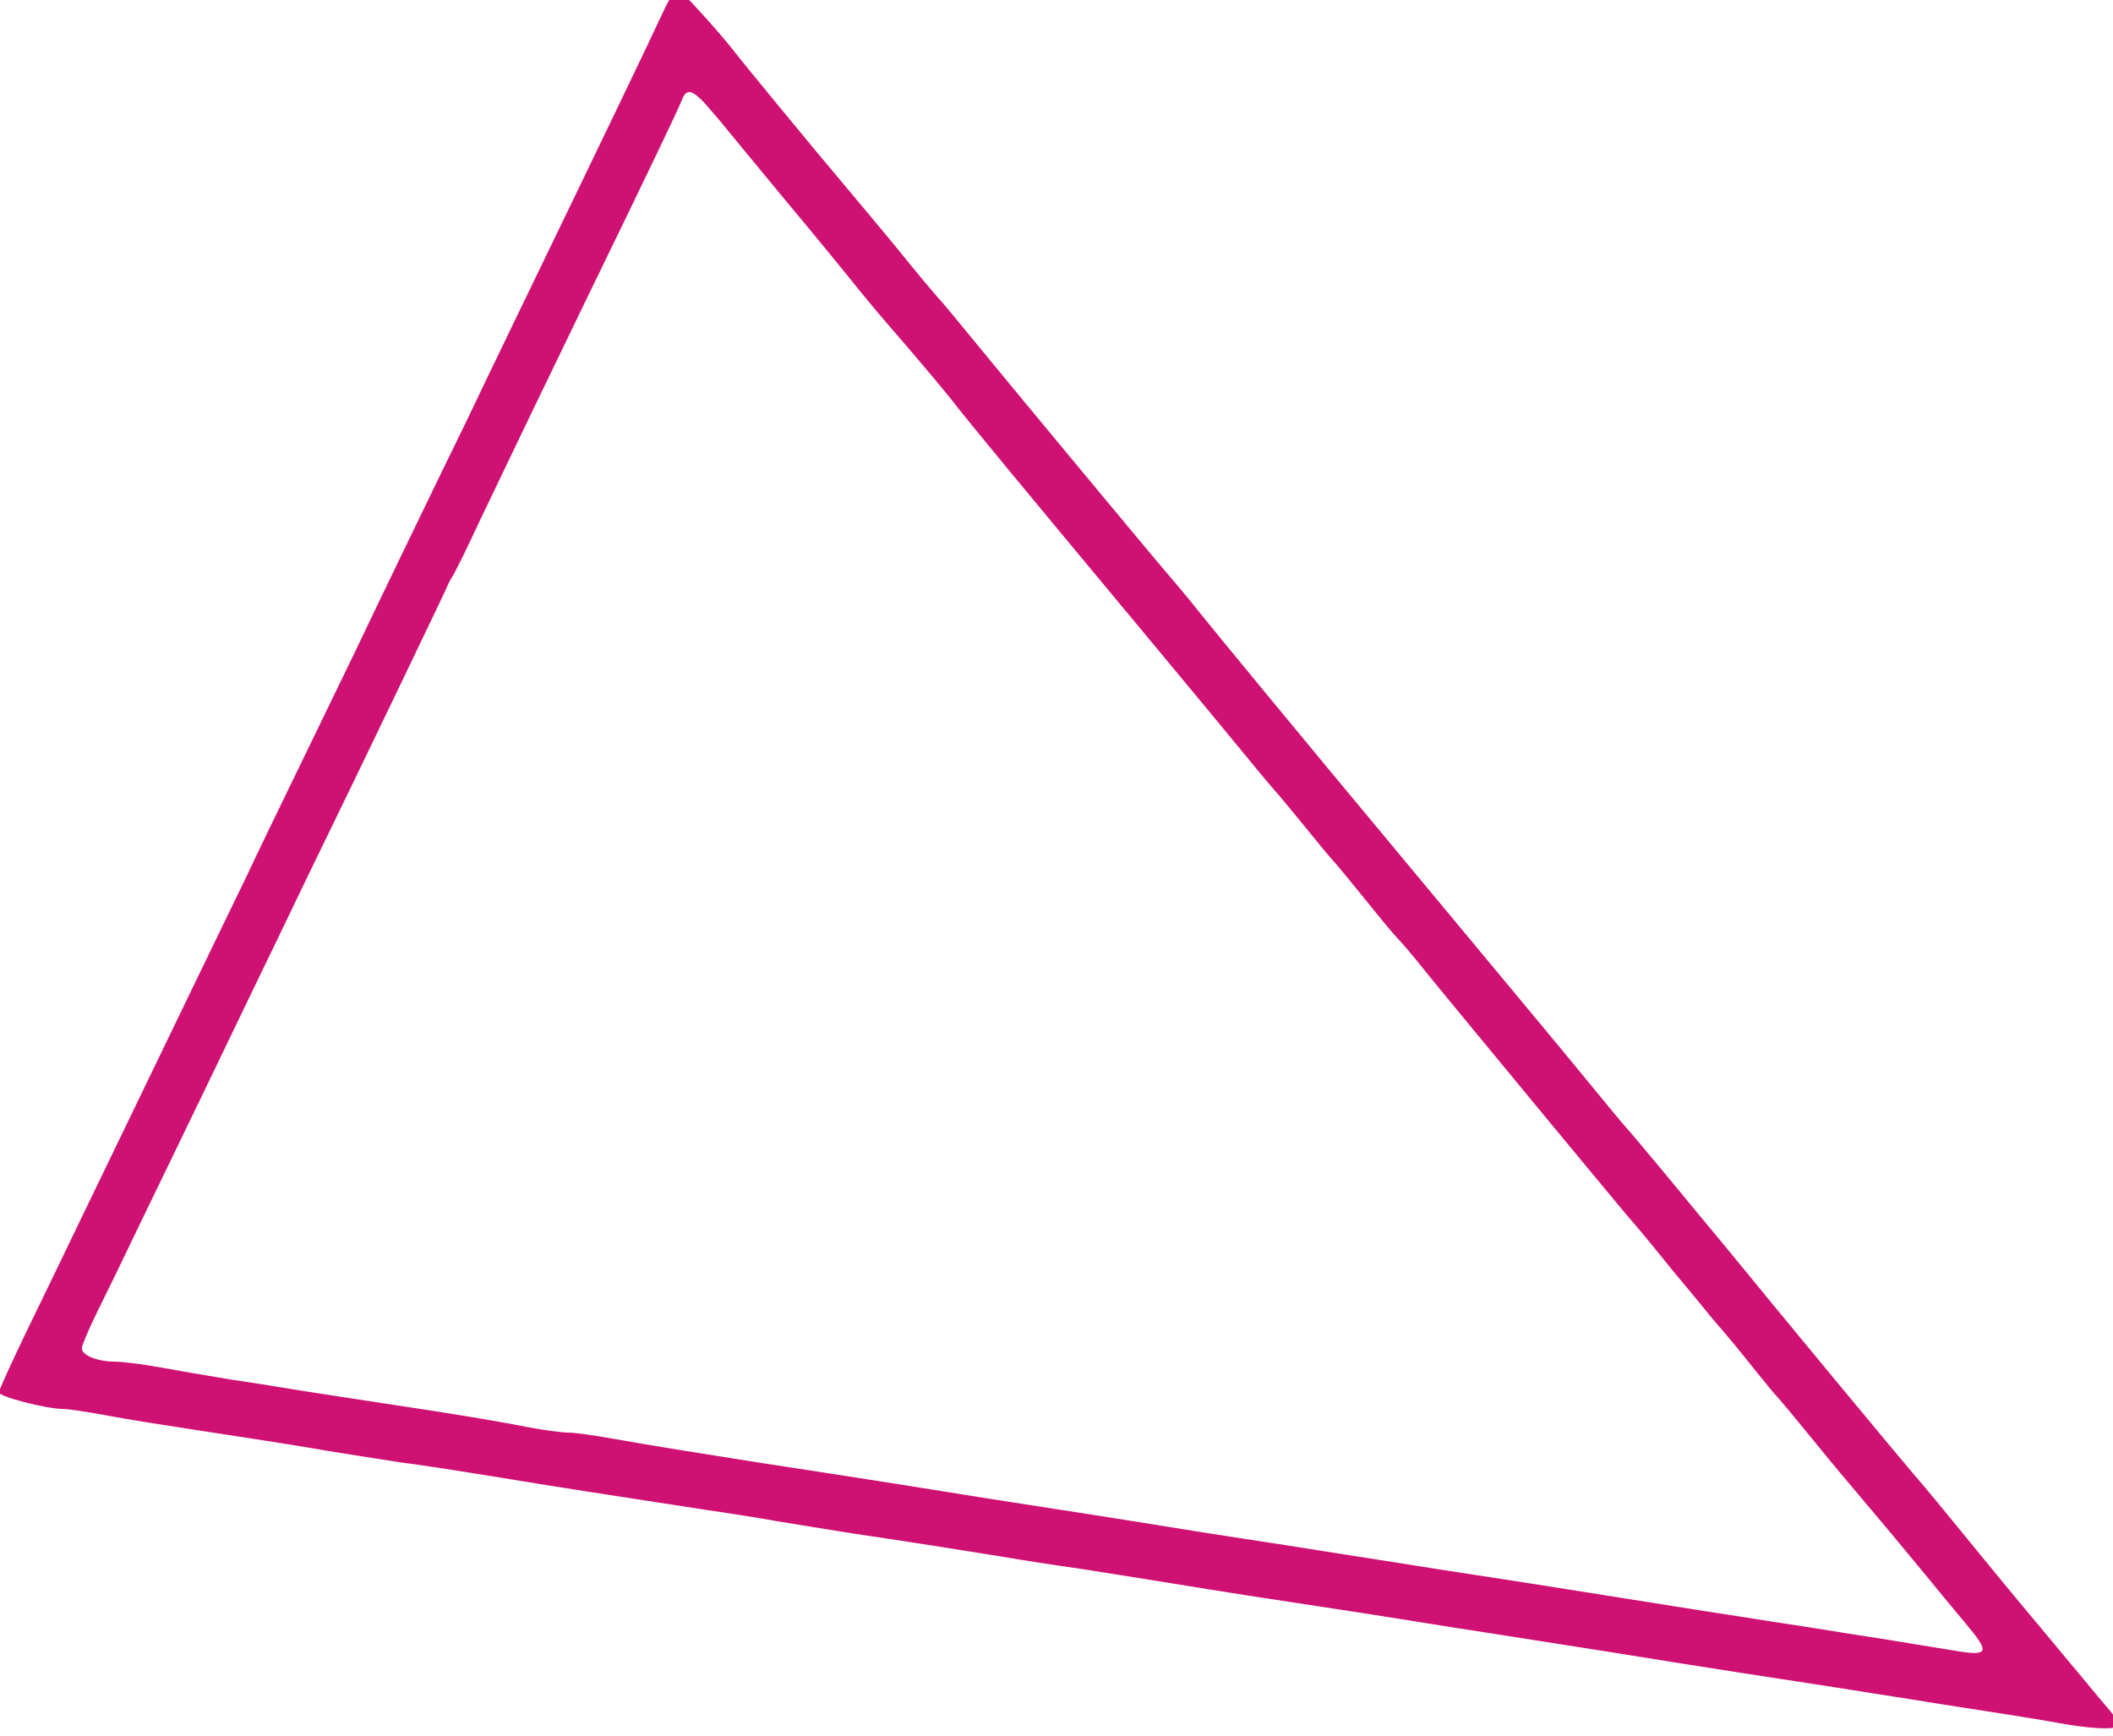 <?xml version="1.0" standalone="no"?>
<!DOCTYPE svg PUBLIC "-//W3C//DTD SVG 20010904//EN" "http://www.w3.org/TR/2001/REC-SVG-20010904/DTD/svg10.dtd">
<!-- Created using Krita: https://krita.org -->
<svg xmlns="http://www.w3.org/2000/svg"
    xmlns:xlink="http://www.w3.org/1999/xlink"
    xmlns:krita="http://krita.org/namespaces/svg/krita"
    xmlns:sodipodi="http://sodipodi.sourceforge.net/DTD/sodipodi-0.dtd"
    width="900pt"
    height="739.44pt"
    viewBox="0 0 900 739.44">
<defs/>
<g id="group0" transform="matrix(0.168 0 0 -0.168 -307.866 1122.612)" fill="none">
  <path id="shape0" transform="translate(1830, 2300.231)" fill="#ce1173" stroke-opacity="0" stroke="#ce1173" stroke-width="0" stroke-linecap="square" stroke-linejoin="bevel" d="M1689 4362.77C1652 4282.77 1530 4028.77 1320 3594.77C1275 3501.77 1213 3372.77 1183 3309.77C1152 3246.77 1091 3120.77 1047 3029.77C1003 2938.77 936 2799.77 898 2719.77C859 2639.77 795 2507.77 755 2424.77C715 2342.77 656 2220.77 625 2154.77C593 2088.77 531 1960.77 487 1869.77C385 1657.77 278 1437.77 202 1279.77C169 1210.77 110 1088.77 71 1008.77C32 927.769 0 857.769 0 851.769C0 840.769 121 809.769 162 809.769C175 809.769 221 802.769 265 794.769C340 780.769 380 774.769 640 734.769C698 725.769 781 712.769 825 704.769C869 697.769 955 683.769 1015 674.769C1076 666.769 1166 652.769 1215 644.769C1453 605.769 1520 595.769 1793 553.769C1849 545.769 1931 532.769 1975 524.769C2019 517.769 2102 503.769 2160 494.769C2316 471.769 2434 452.769 2540 435.769C2592 426.769 2682 412.769 2740 404.769C2798 395.769 2886 381.769 2935 373.769C3138 340.769 3210 329.769 3310 314.769C3423 297.769 3545 278.769 3693 254.769C3743 246.769 3830 233.769 3885 224.769C4021 203.769 4152 182.769 4263 164.769C4359 149.769 4472 131.769 4650 104.769C4708 95.769 4793 81.769 4840 74.769C4887 66.769 4972 53.769 5030 44.769C5088 35.769 5171 22.769 5215 14.769C5300 -1.231 5362 -4.231 5373 5.769C5377 9.769 5367 26.769 5352 44.769C5337 61.769 5307 97.769 5285 124.769C5263 150.769 5229 191.769 5210 214.769C5133 306.769 5097 349.769 4999 469.769C4943 538.769 4878 617.769 4854 644.769C4812 693.769 4535 1027.77 4370 1229.77C4323 1285.77 4269 1351.77 4250 1374.77C4231 1397.77 4197 1438.77 4175 1464.77C4153 1491.77 4130 1517.77 4125 1523.77C4119 1529.77 4086 1569.77 4050 1613.77C3926 1764.77 3878 1821.77 3568 2194.77C3322 2489.77 3071 2794.77 3040 2833.77C3026 2851.77 2994 2890.77 2968 2920.77C2923 2972.77 2562 3407.77 2450 3544.77C2420 3581.77 2389 3618.77 2382 3625.77C2375 3633.77 2344 3669.77 2314 3706.77C2259 3774.77 2217 3824.77 2150 3904.77C2067 4002.77 1887 4221.77 1864 4251.77C1821 4306.77 1727 4409.77 1719 4409.77C1715 4409.77 1702 4388.77 1689 4362.77ZM1787 4122.77C1801 4106.77 1829 4074.77 1849 4049.77C1869 4025.77 1932 3948.77 1990 3878.77C2048 3809.77 2120 3721.77 2150 3684.77C2180 3646.77 2225 3592.77 2250 3563.77C2329 3472.77 2384 3406.77 2410 3374.77C2461 3308.77 2588 3155.77 2910 2768.77C3023 2632.77 3140 2491.77 3170 2454.77C3200 2417.77 3234 2377.77 3245 2365.77C3256 2352.77 3290 2311.77 3320 2274.77C3350 2237.77 3380 2201.77 3386 2195.77C3392 2189.77 3426 2147.77 3462 2103.77C3498 2058.77 3536 2012.77 3546 2002.77C3557 1991.77 3590 1952.77 3620 1914.77C3650 1877.77 3698 1819.77 3726 1785.77C3754 1751.77 3845 1641.77 3929 1539.77C4013 1437.77 4101 1332.77 4124 1304.77C4148 1277.77 4200 1214.77 4240 1164.77C4281 1115.77 4328 1058.77 4344 1038.77C4385 991.769 4407 964.769 4455 904.769C4477 877.769 4501 847.769 4510 838.769C4518 829.769 4550 791.769 4580 754.769C4610 717.769 4664 651.769 4700 609.769C4771 525.769 4812 476.769 4887 385.769C4913 353.769 4956 301.769 4982 270.769C5052 187.769 5048 180.769 4941 199.769C4910 204.769 4841 215.769 4788 224.769C4734 232.769 4648 246.769 4598 254.769C4547 262.769 4460 275.769 4405 284.769C4306 299.769 4197 317.769 4025 344.769C3932 359.769 3823 376.769 3640 404.769C3582 413.769 3497 427.769 3450 434.769C3403 441.769 3318 455.769 3260 464.769C3202 473.769 3115 486.769 3065 494.769C2940 514.769 2792 538.769 2680 555.769C2563 573.769 2429 594.769 2307 614.769C2211 629.769 2098 647.769 1920 674.769C1774 697.769 1649 717.769 1554 734.769C1509 742.769 1460 749.769 1444 749.769C1428 749.769 1382 755.769 1340 763.769C1259 779.769 1138 799.769 970 824.769C912 833.769 825 846.769 775 854.769C726 862.769 640 876.769 585 884.769C530 893.769 449 907.769 405 915.769C361 923.769 311 929.769 293 929.769C250 929.769 210 945.769 210 963.769C210 970.769 228 1012.77 249 1055.77C271 1099.77 323 1206.77 365 1294.77C408 1382.77 475 1522.77 515 1604.77C555 1687.77 613 1808.77 645 1874.77C677 1940.77 738 2066.77 780 2154.77C939 2480.77 1123 2865.77 1134 2889.77C1137 2897.77 1144 2911.77 1149 2919.77C1155 2927.77 1186 2990.77 1218 3059.77C1289 3208.77 1397 3432.77 1490 3624.77C1654 3961.77 1723 4106.77 1731 4127.77C1742 4156.77 1755 4155.77 1787 4122.77Z" sodipodi:nodetypes="ccccccccccccccccccccccccccccccccccccccccccccccccccccccccccccccccccccccccccccccccccccccccccccccccccccccccccccc"/>
 </g>
</svg>
